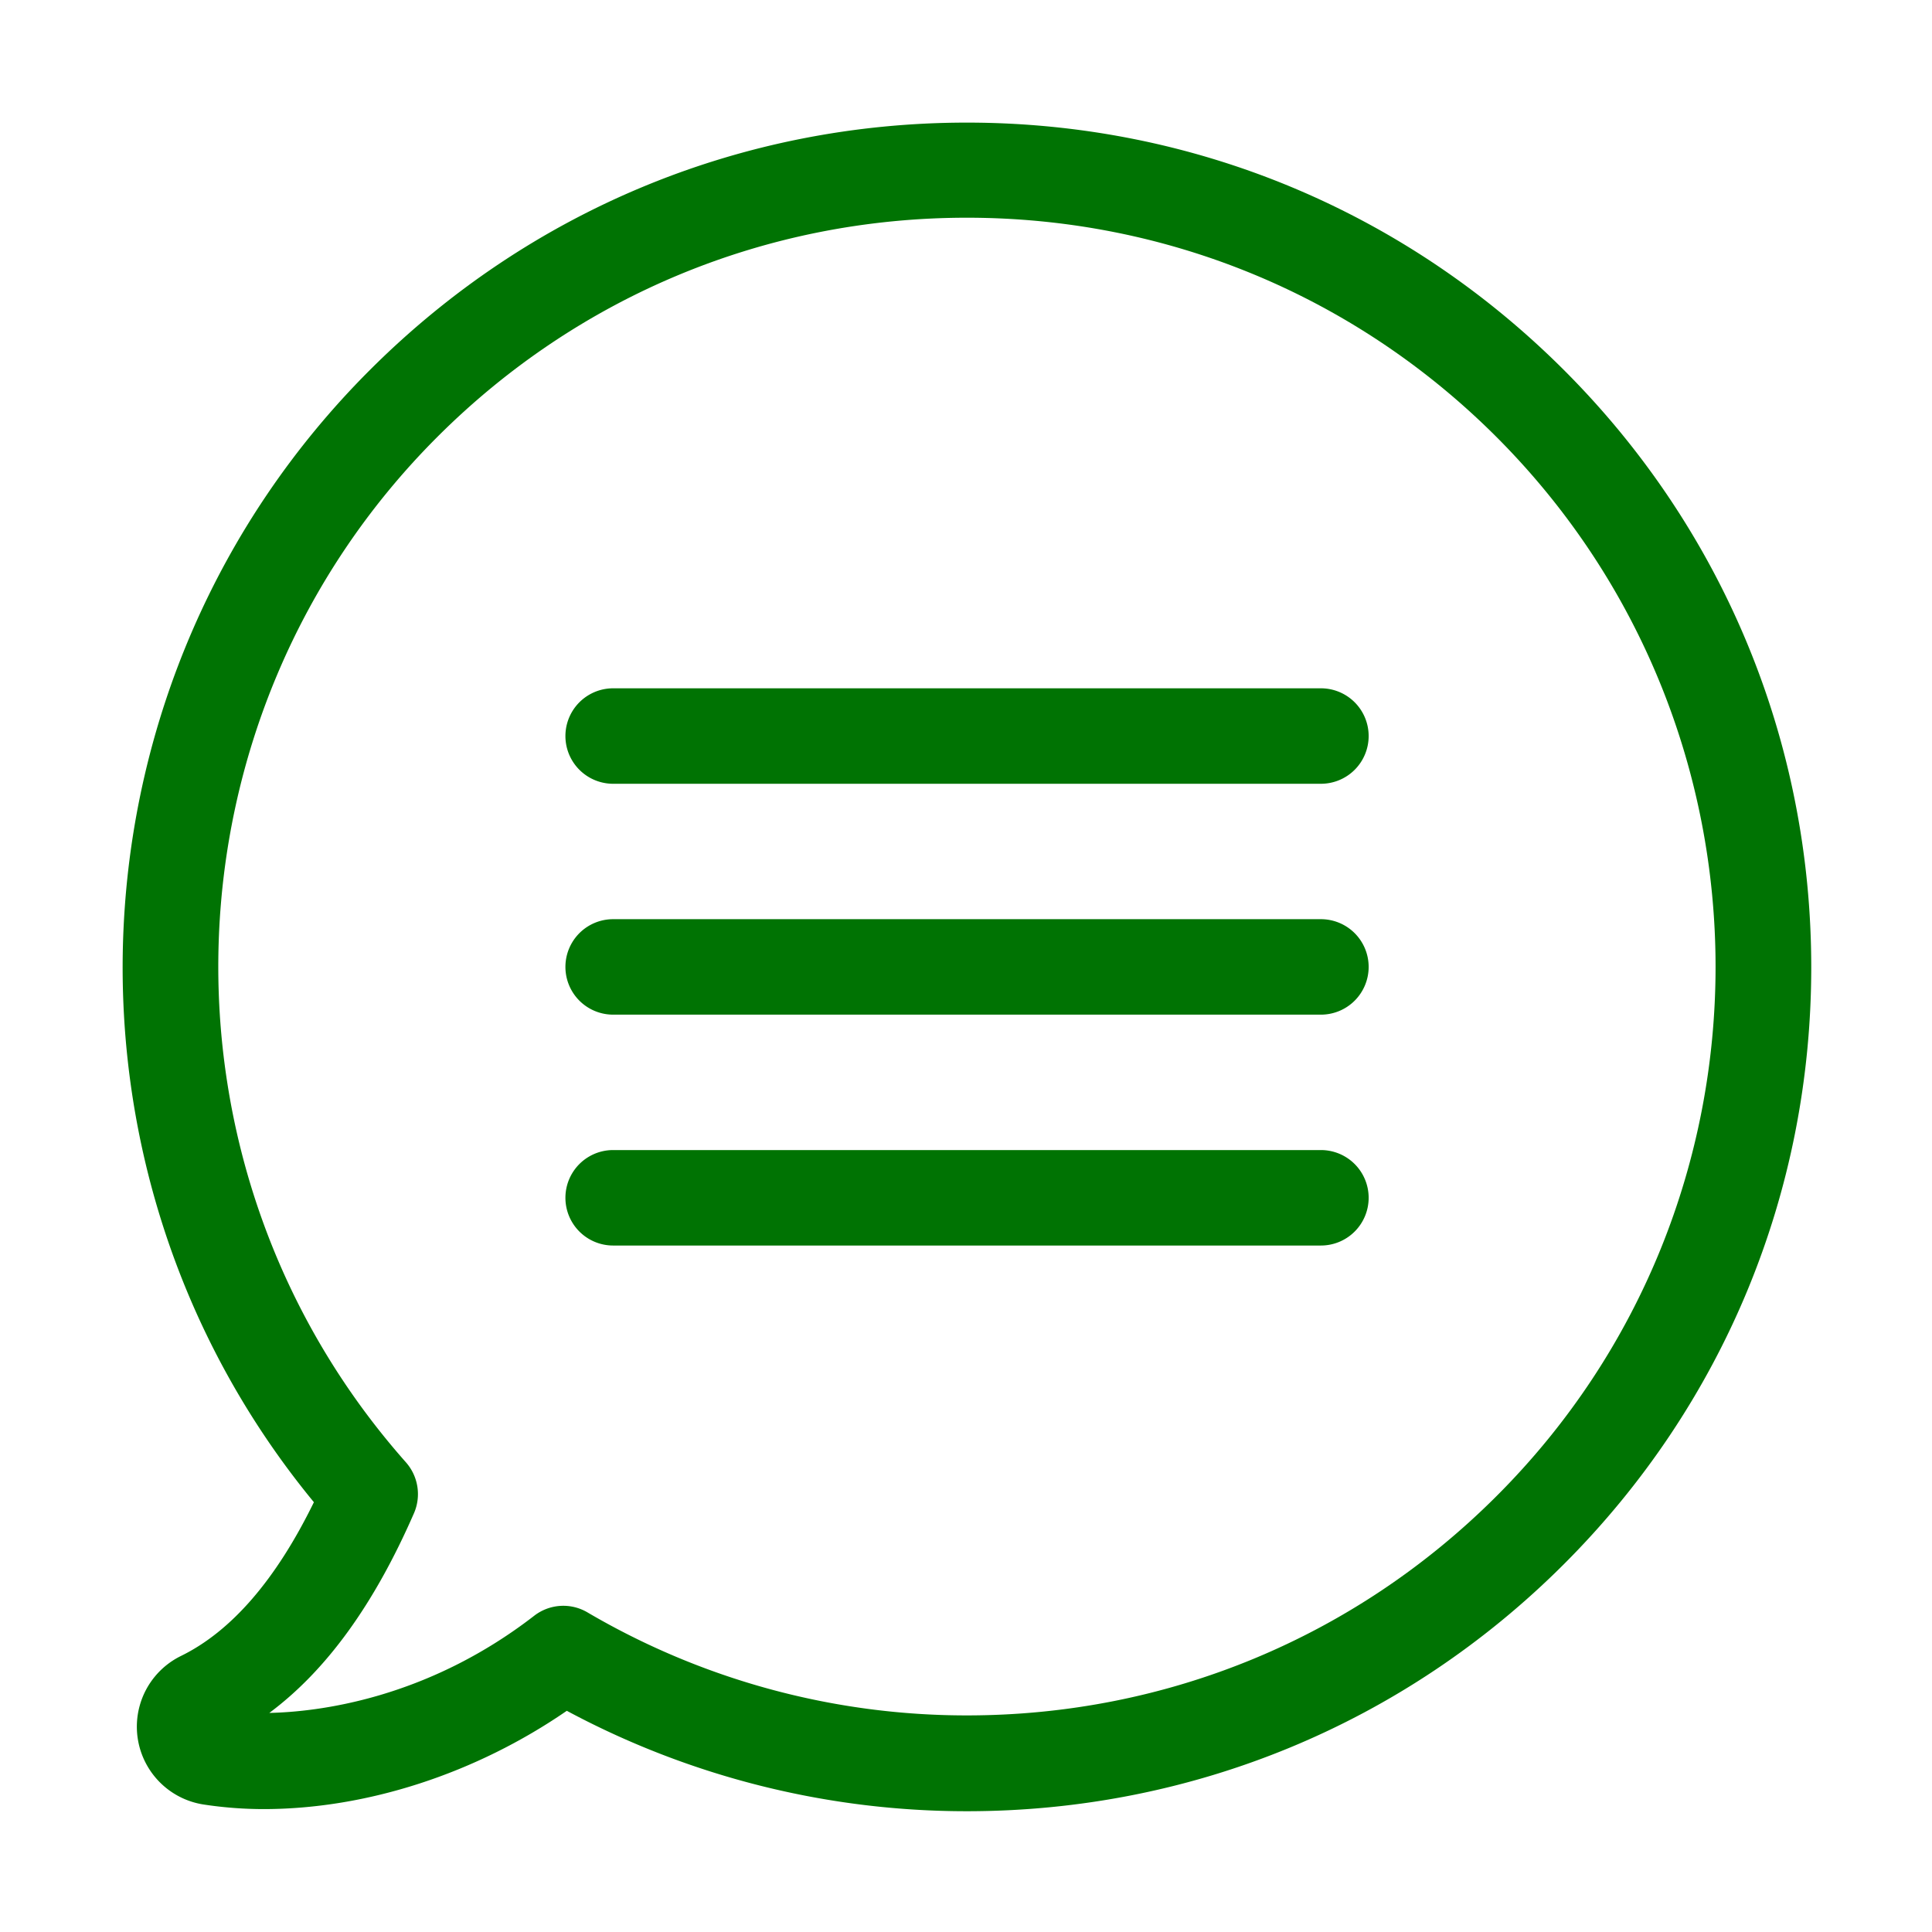 <svg xmlns="http://www.w3.org/2000/svg" width="1024" height="1024" viewBox="0 0 1024 1024">
<defs>
    <style>
      .cls-1 {
        fill: #007303;
        fill-rule: evenodd;
      }
    </style>
  </defs>
  <path class="cls-1" d="M828.947,196.161C744.39,111.646,632.086,64.985,512.47,64.985S280.549,111.646,195.993,196.161C32.879,359.2,21.067,619.675,166.37,796.2c-20.061,41.04-43.685,68.4-70.5,81.517a41.738,41.738,0,0,0,12,78.706,213.108,213.108,0,0,0,31.685,2.436h0c54.933,0,112.679-18.927,160.864-52.1A448.225,448.225,0,0,0,512.47,959.985c119.616,0,231.92-46.474,316.477-130.989S960,632.043,960,512.672,913.5,280.677,828.947,196.161Zm-35.81,596.855C718.142,867.974,618.4,909.2,512.47,909.2a396.988,396.988,0,0,1-200.986-54.533,25.2,25.2,0,0,0-28.31,1.687c-57.371,44.412-115.117,50.972-140.428,51.533,30.186-22.487,55.5-57.342,76.682-105.878a25.459,25.459,0,0,0-4.312-26.984C76.376,618.363,83.688,379.621,231.8,231.579c75-74.958,174.738-116.185,280.668-116.185s205.672,41.227,280.667,116.185C948,386.555,948,638.414,793.137,793.016Zm-93.181-428.2H324.983a25.3,25.3,0,1,0,0,50.6H699.956A25.3,25.3,0,1,0,699.956,364.817Zm0,122.369H324.983a25.3,25.3,0,1,0,0,50.6H699.956A25.3,25.3,0,1,0,699.956,487.186Zm0,122.37H324.983a25.3,25.3,0,1,0,0,50.6H699.956A25.3,25.3,0,1,0,699.956,609.556Z"/>
</svg>

